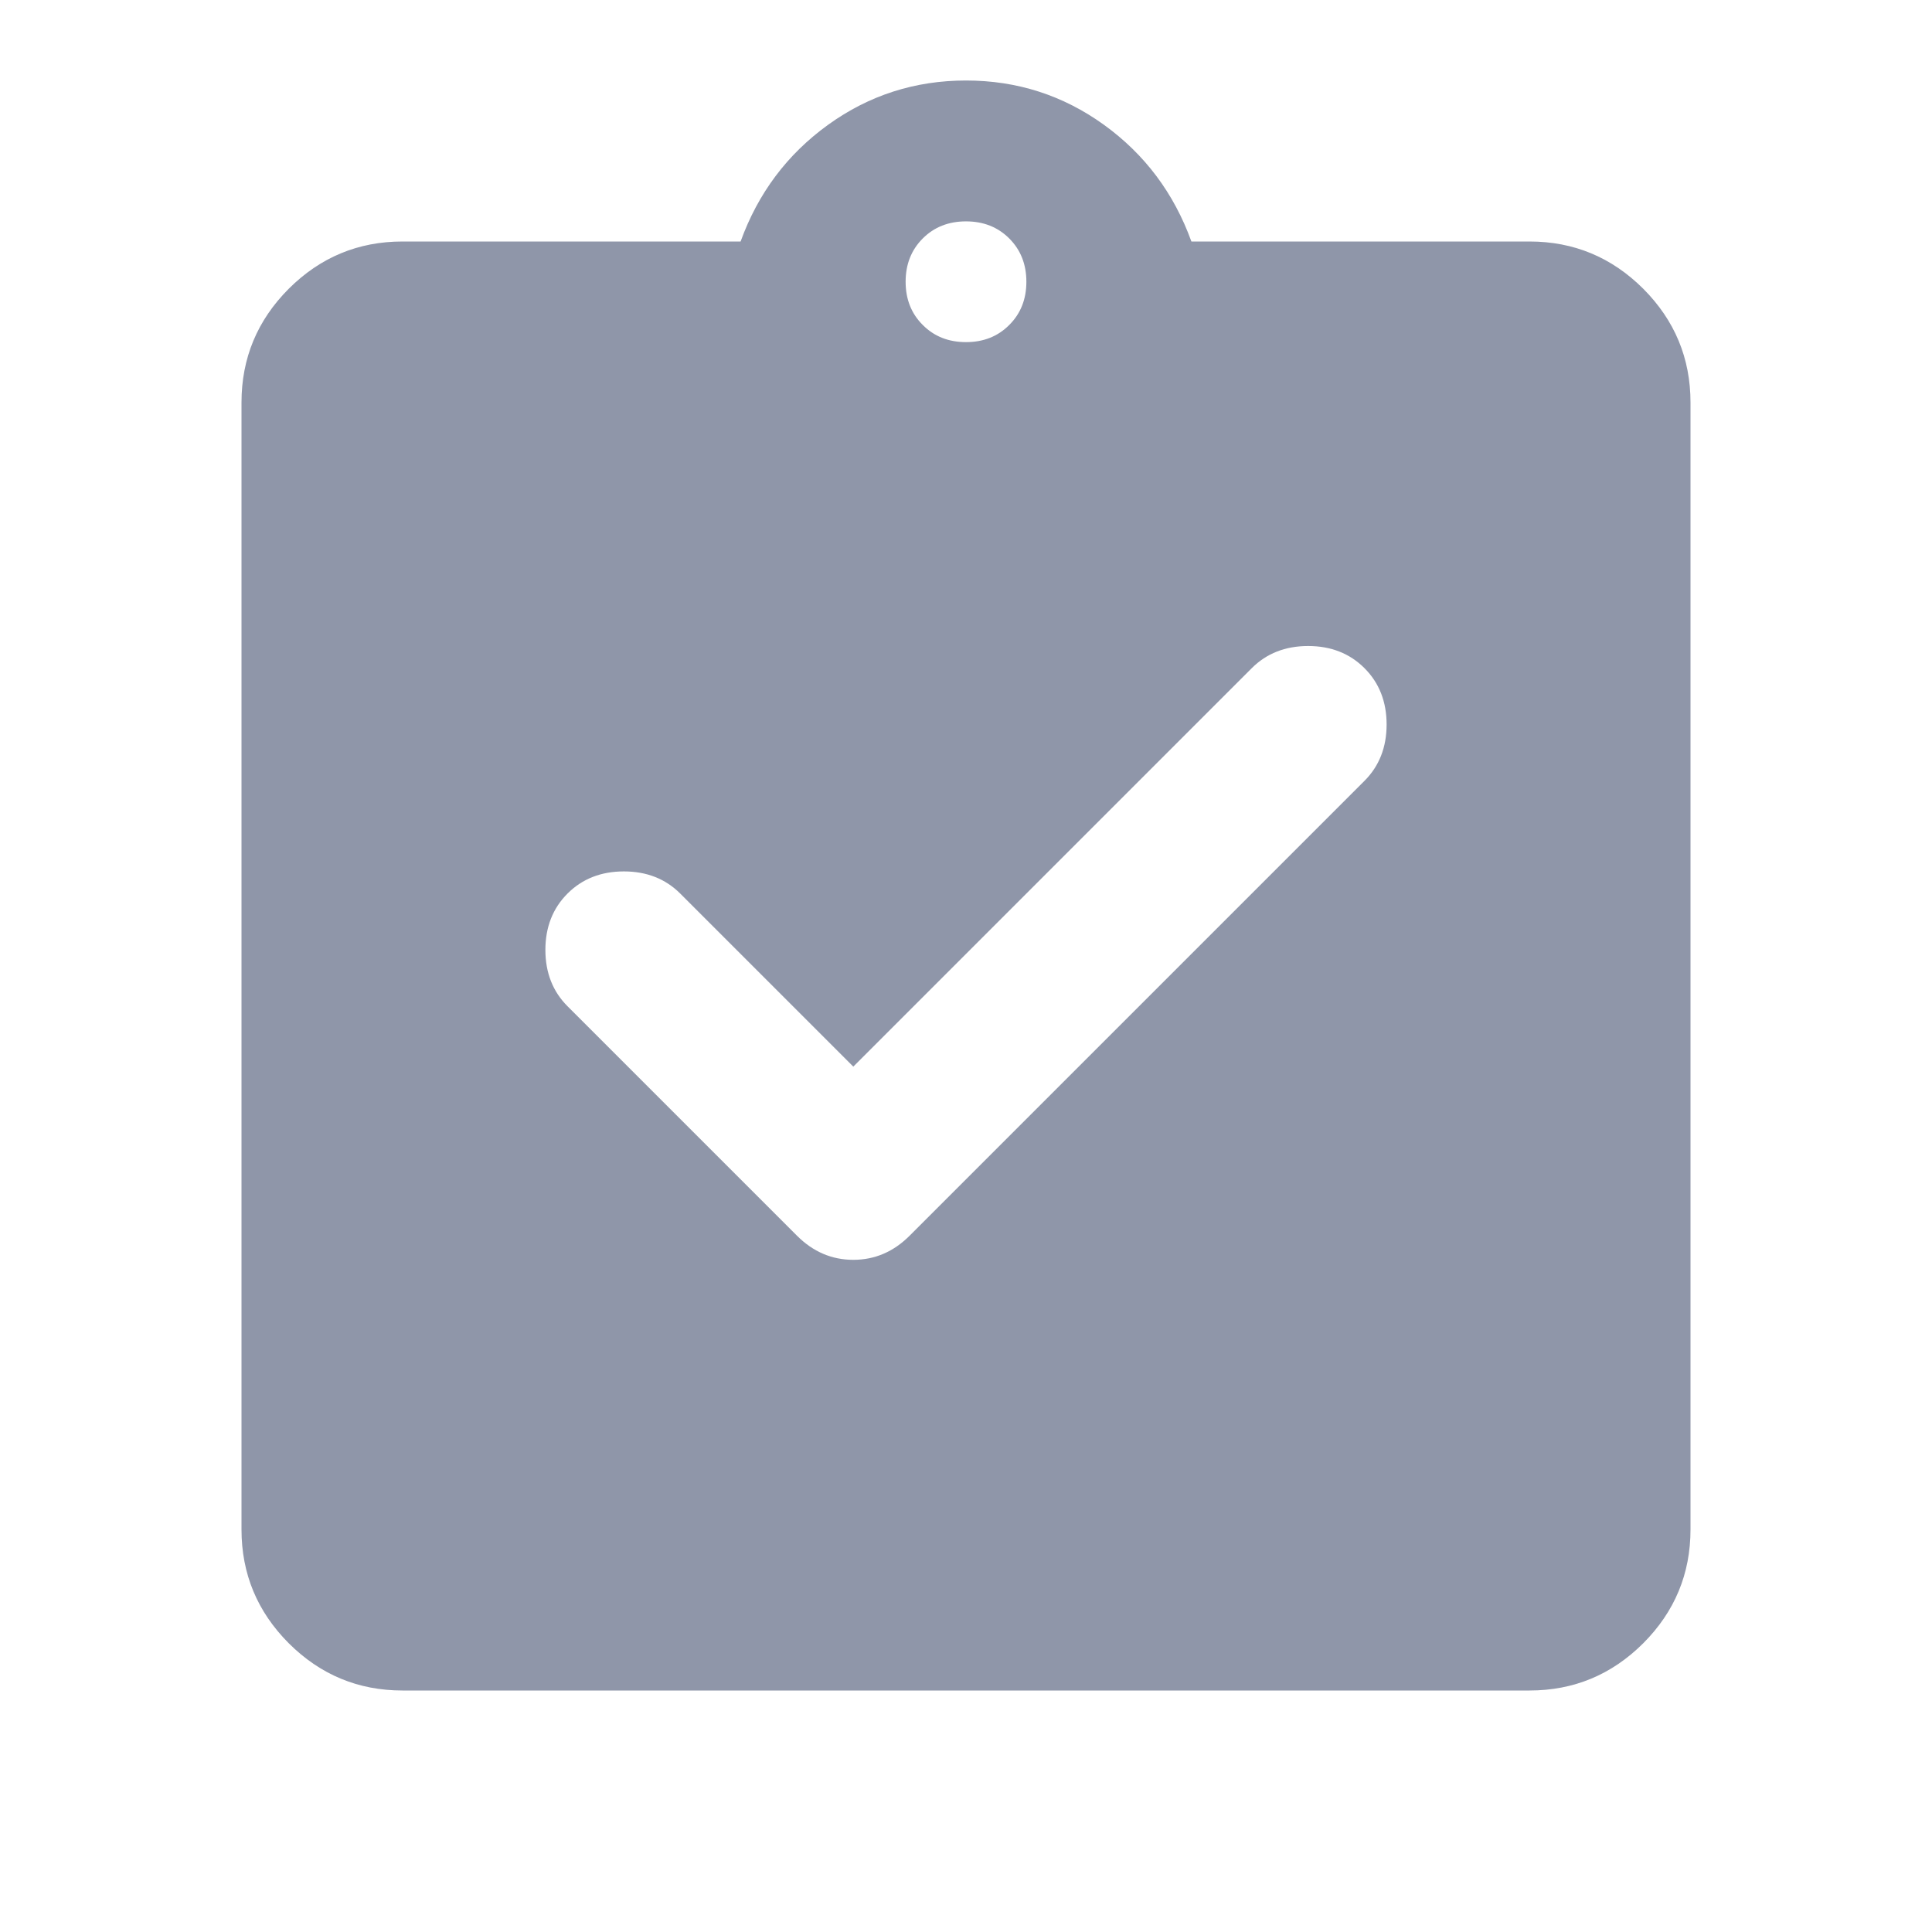 <svg width="24" height="24" viewBox="0 0 24 24" fill="none" xmlns="http://www.w3.org/2000/svg">
<mask id="mask0_245_591" style="mask-type:alpha" maskUnits="userSpaceOnUse" x="0" y="0" width="24" height="24">
<rect width="24" height="24" fill="#D9D9D9"/>
</mask>
<g mask="url(#mask0_245_591)">
<path d="M10.6 13.25L8.45 11.1C8.267 10.917 8.033 10.825 7.75 10.825C7.467 10.825 7.233 10.917 7.05 11.1C6.867 11.283 6.775 11.517 6.775 11.8C6.775 12.083 6.867 12.317 7.05 12.5L9.9 15.35C10.1 15.55 10.333 15.65 10.6 15.65C10.867 15.65 11.1 15.55 11.3 15.35L16.95 9.7C17.133 9.517 17.225 9.283 17.225 9C17.225 8.717 17.133 8.483 16.95 8.3C16.767 8.117 16.533 8.025 16.25 8.025C15.967 8.025 15.733 8.117 15.55 8.3L10.6 13.25ZM5 21C4.45 21 3.979 20.804 3.587 20.413C3.196 20.021 3 19.55 3 19V5C3 4.45 3.196 3.979 3.587 3.587C3.979 3.196 4.45 3 5 3H9.2C9.417 2.4 9.779 1.917 10.287 1.55C10.796 1.183 11.367 1 12 1C12.633 1 13.204 1.183 13.713 1.55C14.221 1.917 14.583 2.4 14.8 3H19C19.55 3 20.021 3.196 20.413 3.587C20.804 3.979 21 4.45 21 5V19C21 19.55 20.804 20.021 20.413 20.413C20.021 20.804 19.55 21 19 21H5ZM12 4.25C12.217 4.25 12.396 4.179 12.537 4.037C12.679 3.896 12.75 3.717 12.75 3.5C12.75 3.283 12.679 3.104 12.537 2.962C12.396 2.821 12.217 2.75 12 2.75C11.783 2.75 11.604 2.821 11.463 2.962C11.321 3.104 11.25 3.283 11.25 3.5C11.25 3.717 11.321 3.896 11.463 4.037C11.604 4.179 11.783 4.25 12 4.25Z" fill="#8F96A9"/>
</g>
</svg>
